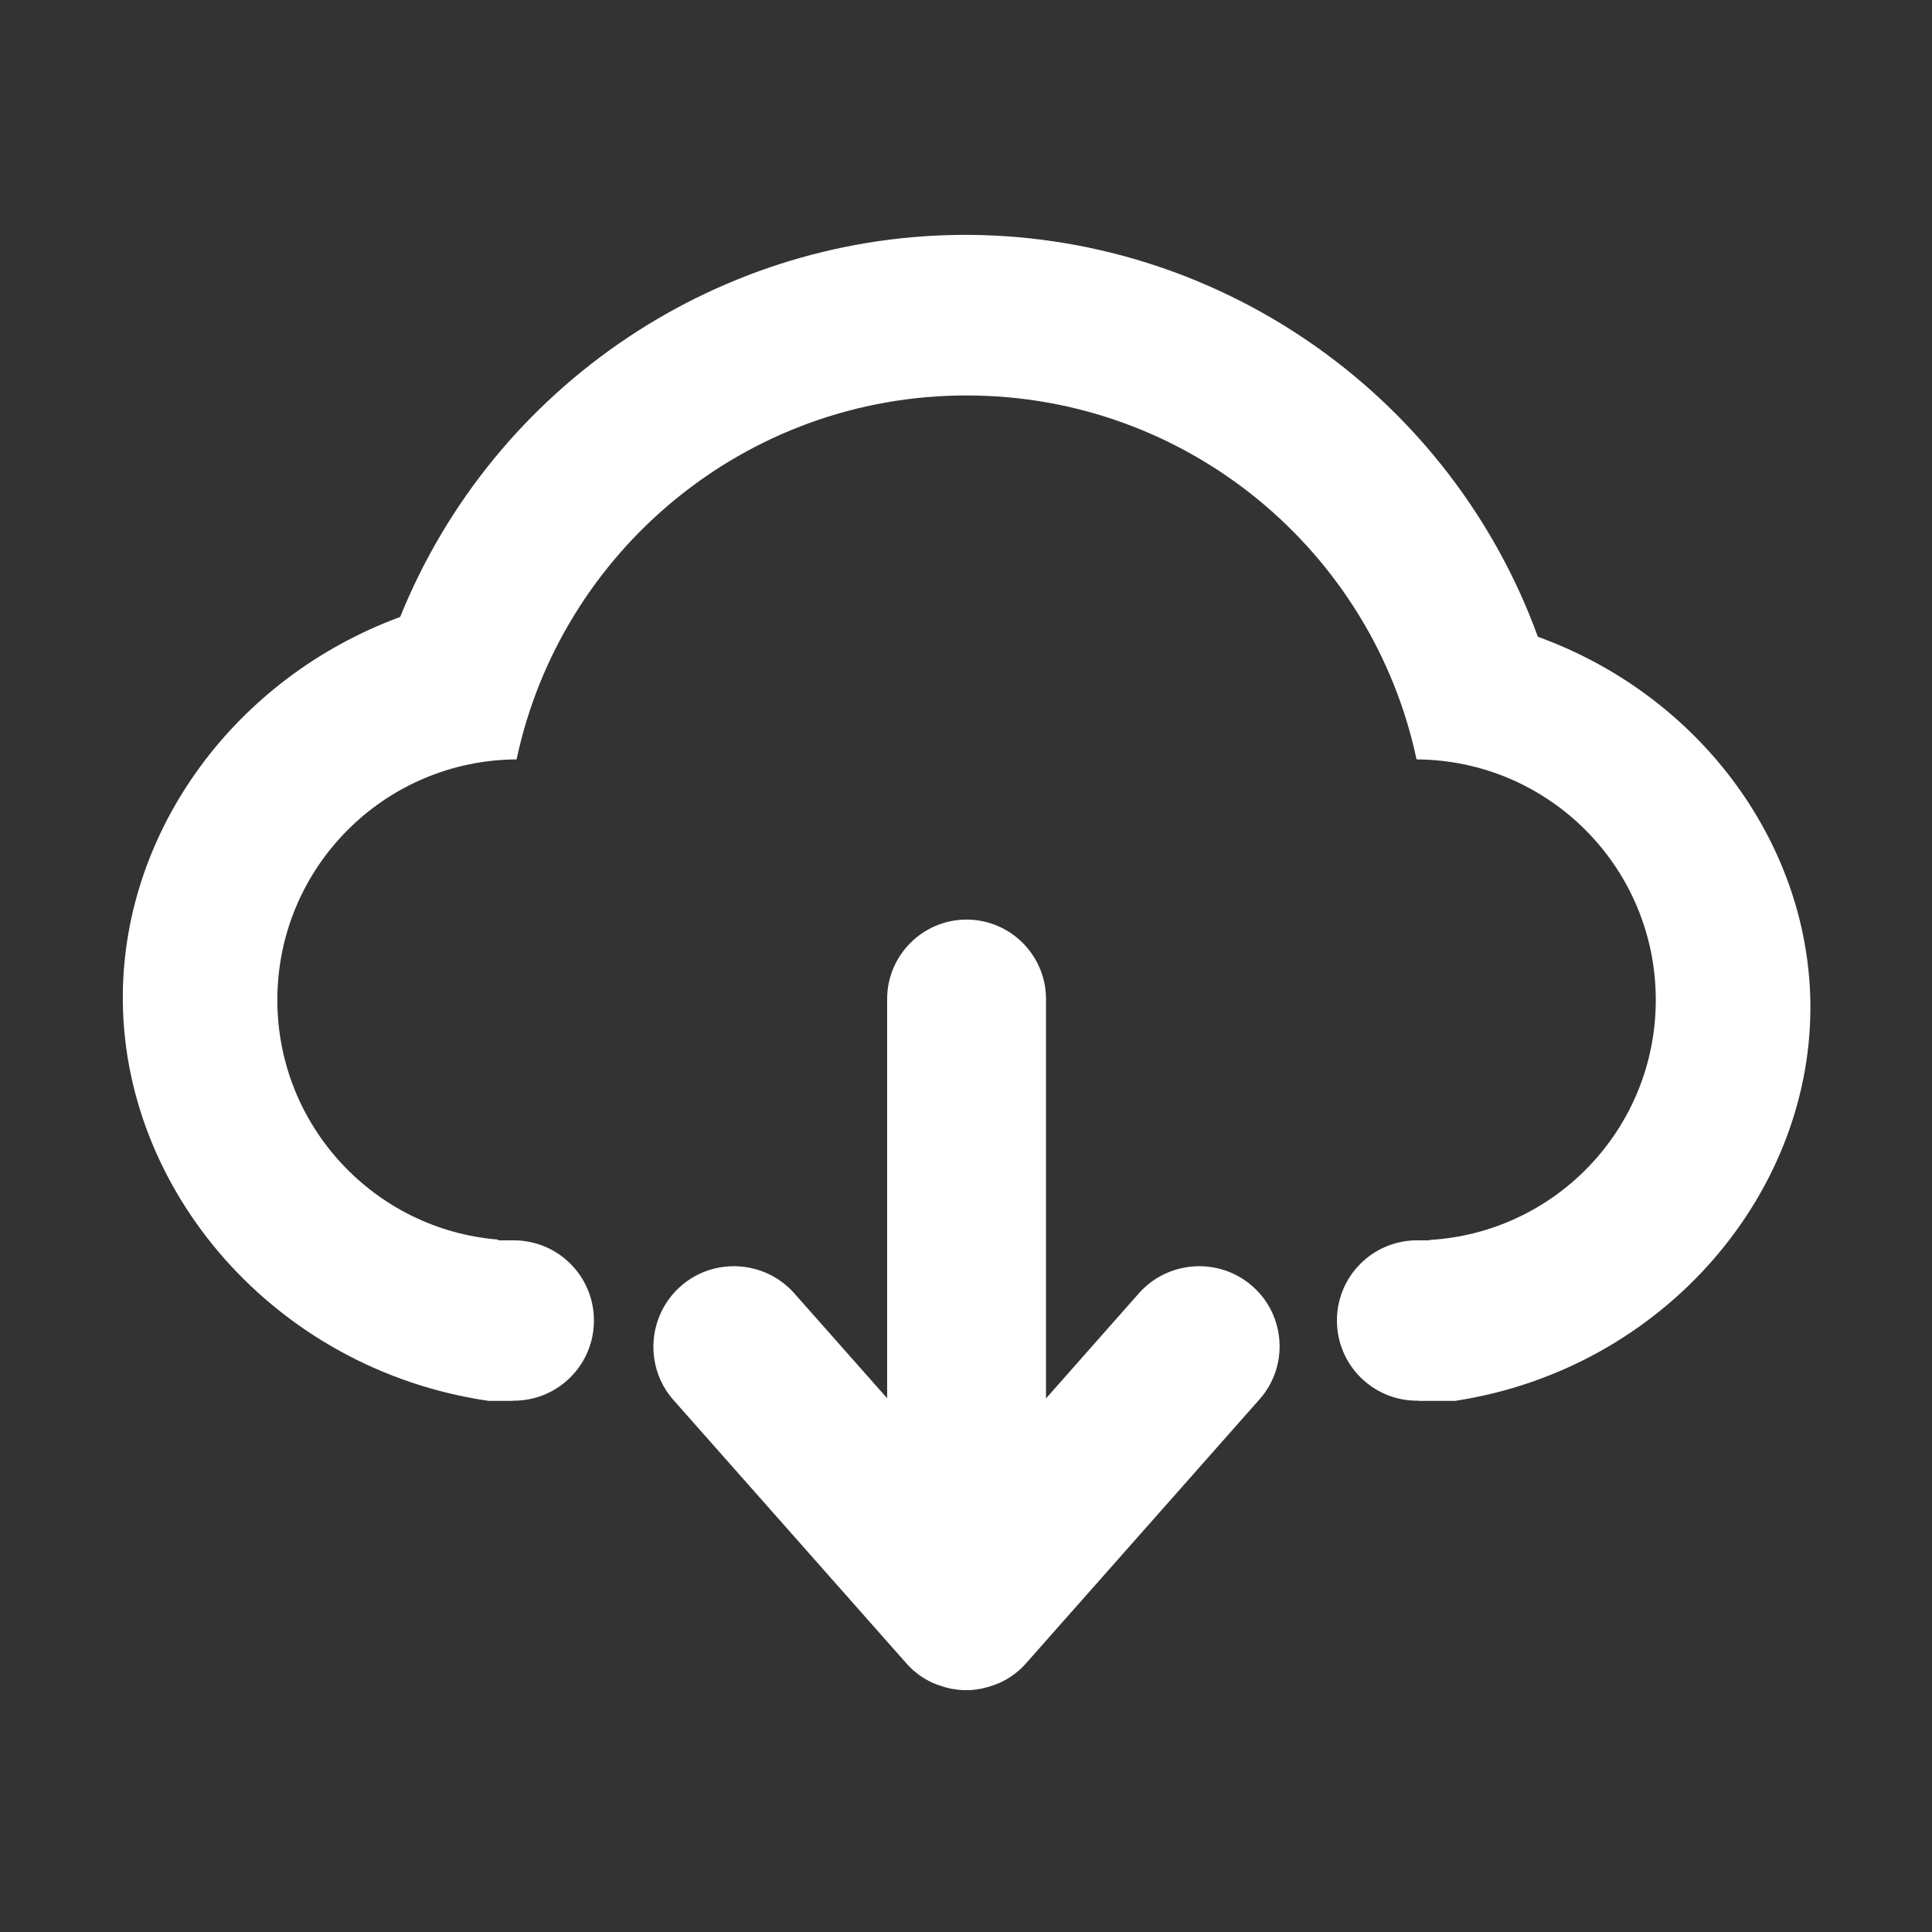 <?xml version="1.0" standalone="no"?><!DOCTYPE svg PUBLIC "-//W3C//DTD SVG 1.1//EN" "http://www.w3.org/Graphics/SVG/1.1/DTD/svg11.dtd"><svg t="1595560245226" class="icon" viewBox="0 0 1024 1024" version="1.1" xmlns="http://www.w3.org/2000/svg" p-id="3626" xmlns:xlink="http://www.w3.org/1999/xlink" width="200" height="200"><rect x="0" y="0" width="1024" height="1024" fill="#333333" stroke="none"/><defs><style type="text/css"></style></defs><path d="M959.5 529.5c-2-84-59.4-161.2-144.4-192-46-126.4-165.9-211.5-300-213-132.5-1.4-253.2 79.2-303 202.5-87.4 32.2-146 112.6-147 199.5-1.2 104.1 80.7 199.5 193.9 216h12.8v-0.1h0.5c23.5 0 42.5-19 42.5-42.5s-19-42.5-42.5-42.5H264v-0.4c-65.5-5.3-117-60.2-117-127 0-70.2 56.7-127.1 126.8-127.5 23.4-110.2 121.3-192.9 238.5-192.9s215.1 82.7 238.5 192.9c70.1 0.4 126.8 57.3 126.8 127.5 0 67.9-53 123.3-119.9 127.2v0.2h-6.6c-23.5 0-42.5 19-42.5 42.5s19 42.5 42.5 42.5h0.8v0.1h19.3c111.2-17 190.7-111.4 188.3-213z" p-id="3627" fill="#ffffff"></path><path d="M663.9 681.8c-17.6-15.6-44.7-13.9-60.3 3.7l-49.2 55.7V529.5c0-23.2-18.9-42.1-42.1-42.1-23.2 0-42.1 18.9-42.1 42.1v211.6L421 685.5c-15.6-17.6-42.7-19.3-60.3-3.7-17.6 15.6-19.3 42.7-3.7 60.3l123.3 139.4c4.1 4.7 9 8.2 14.4 10.6 0.1 0 0.2 0.1 0.3 0.1l1.5 0.6c0.2 0.1 0.4 0.2 0.6 0.2 0.4 0.2 0.8 0.3 1.2 0.4 0.3 0.1 0.6 0.2 0.8 0.3 0.3 0.1 0.7 0.2 1 0.3 0.3 0.1 0.7 0.2 1 0.3 0.3 0.1 0.6 0.2 0.9 0.2 0.4 0.1 0.8 0.2 1.1 0.3 0.3 0.1 0.6 0.1 0.8 0.2 0.4 0.1 0.8 0.2 1.2 0.2 0.3 0 0.5 0.1 0.8 0.1 0.4 0.1 0.8 0.1 1.2 0.2 0.3 0 0.6 0.1 0.8 0.1 0.4 0 0.8 0.1 1.2 0.1 0.3 0 0.6 0 0.9 0.1h4.2c0.3 0 0.6 0 0.9-0.1 0.4 0 0.8-0.1 1.2-0.1 0.3 0 0.6-0.1 0.8-0.1 0.4 0 0.8-0.1 1.2-0.2 0.3 0 0.5-0.1 0.8-0.1 0.4-0.1 0.8-0.1 1.2-0.2 0.3-0.1 0.6-0.1 0.8-0.2 0.4-0.1 0.8-0.2 1.1-0.3 0.3-0.1 0.6-0.1 0.9-0.2 0.3-0.1 0.7-0.2 1-0.3 0.3-0.1 0.7-0.2 1-0.3 0.3-0.1 0.6-0.2 0.8-0.3 0.4-0.1 0.8-0.3 1.2-0.4 0.2-0.1 0.4-0.2 0.6-0.2l1.5-0.6c0.1 0 0.2-0.1 0.3-0.1 5.3-2.4 10.3-5.9 14.4-10.6l123.3-139.4c16-17.6 14.3-44.8-3.3-60.3z" p-id="3628" fill="#ffffff"></path></svg>